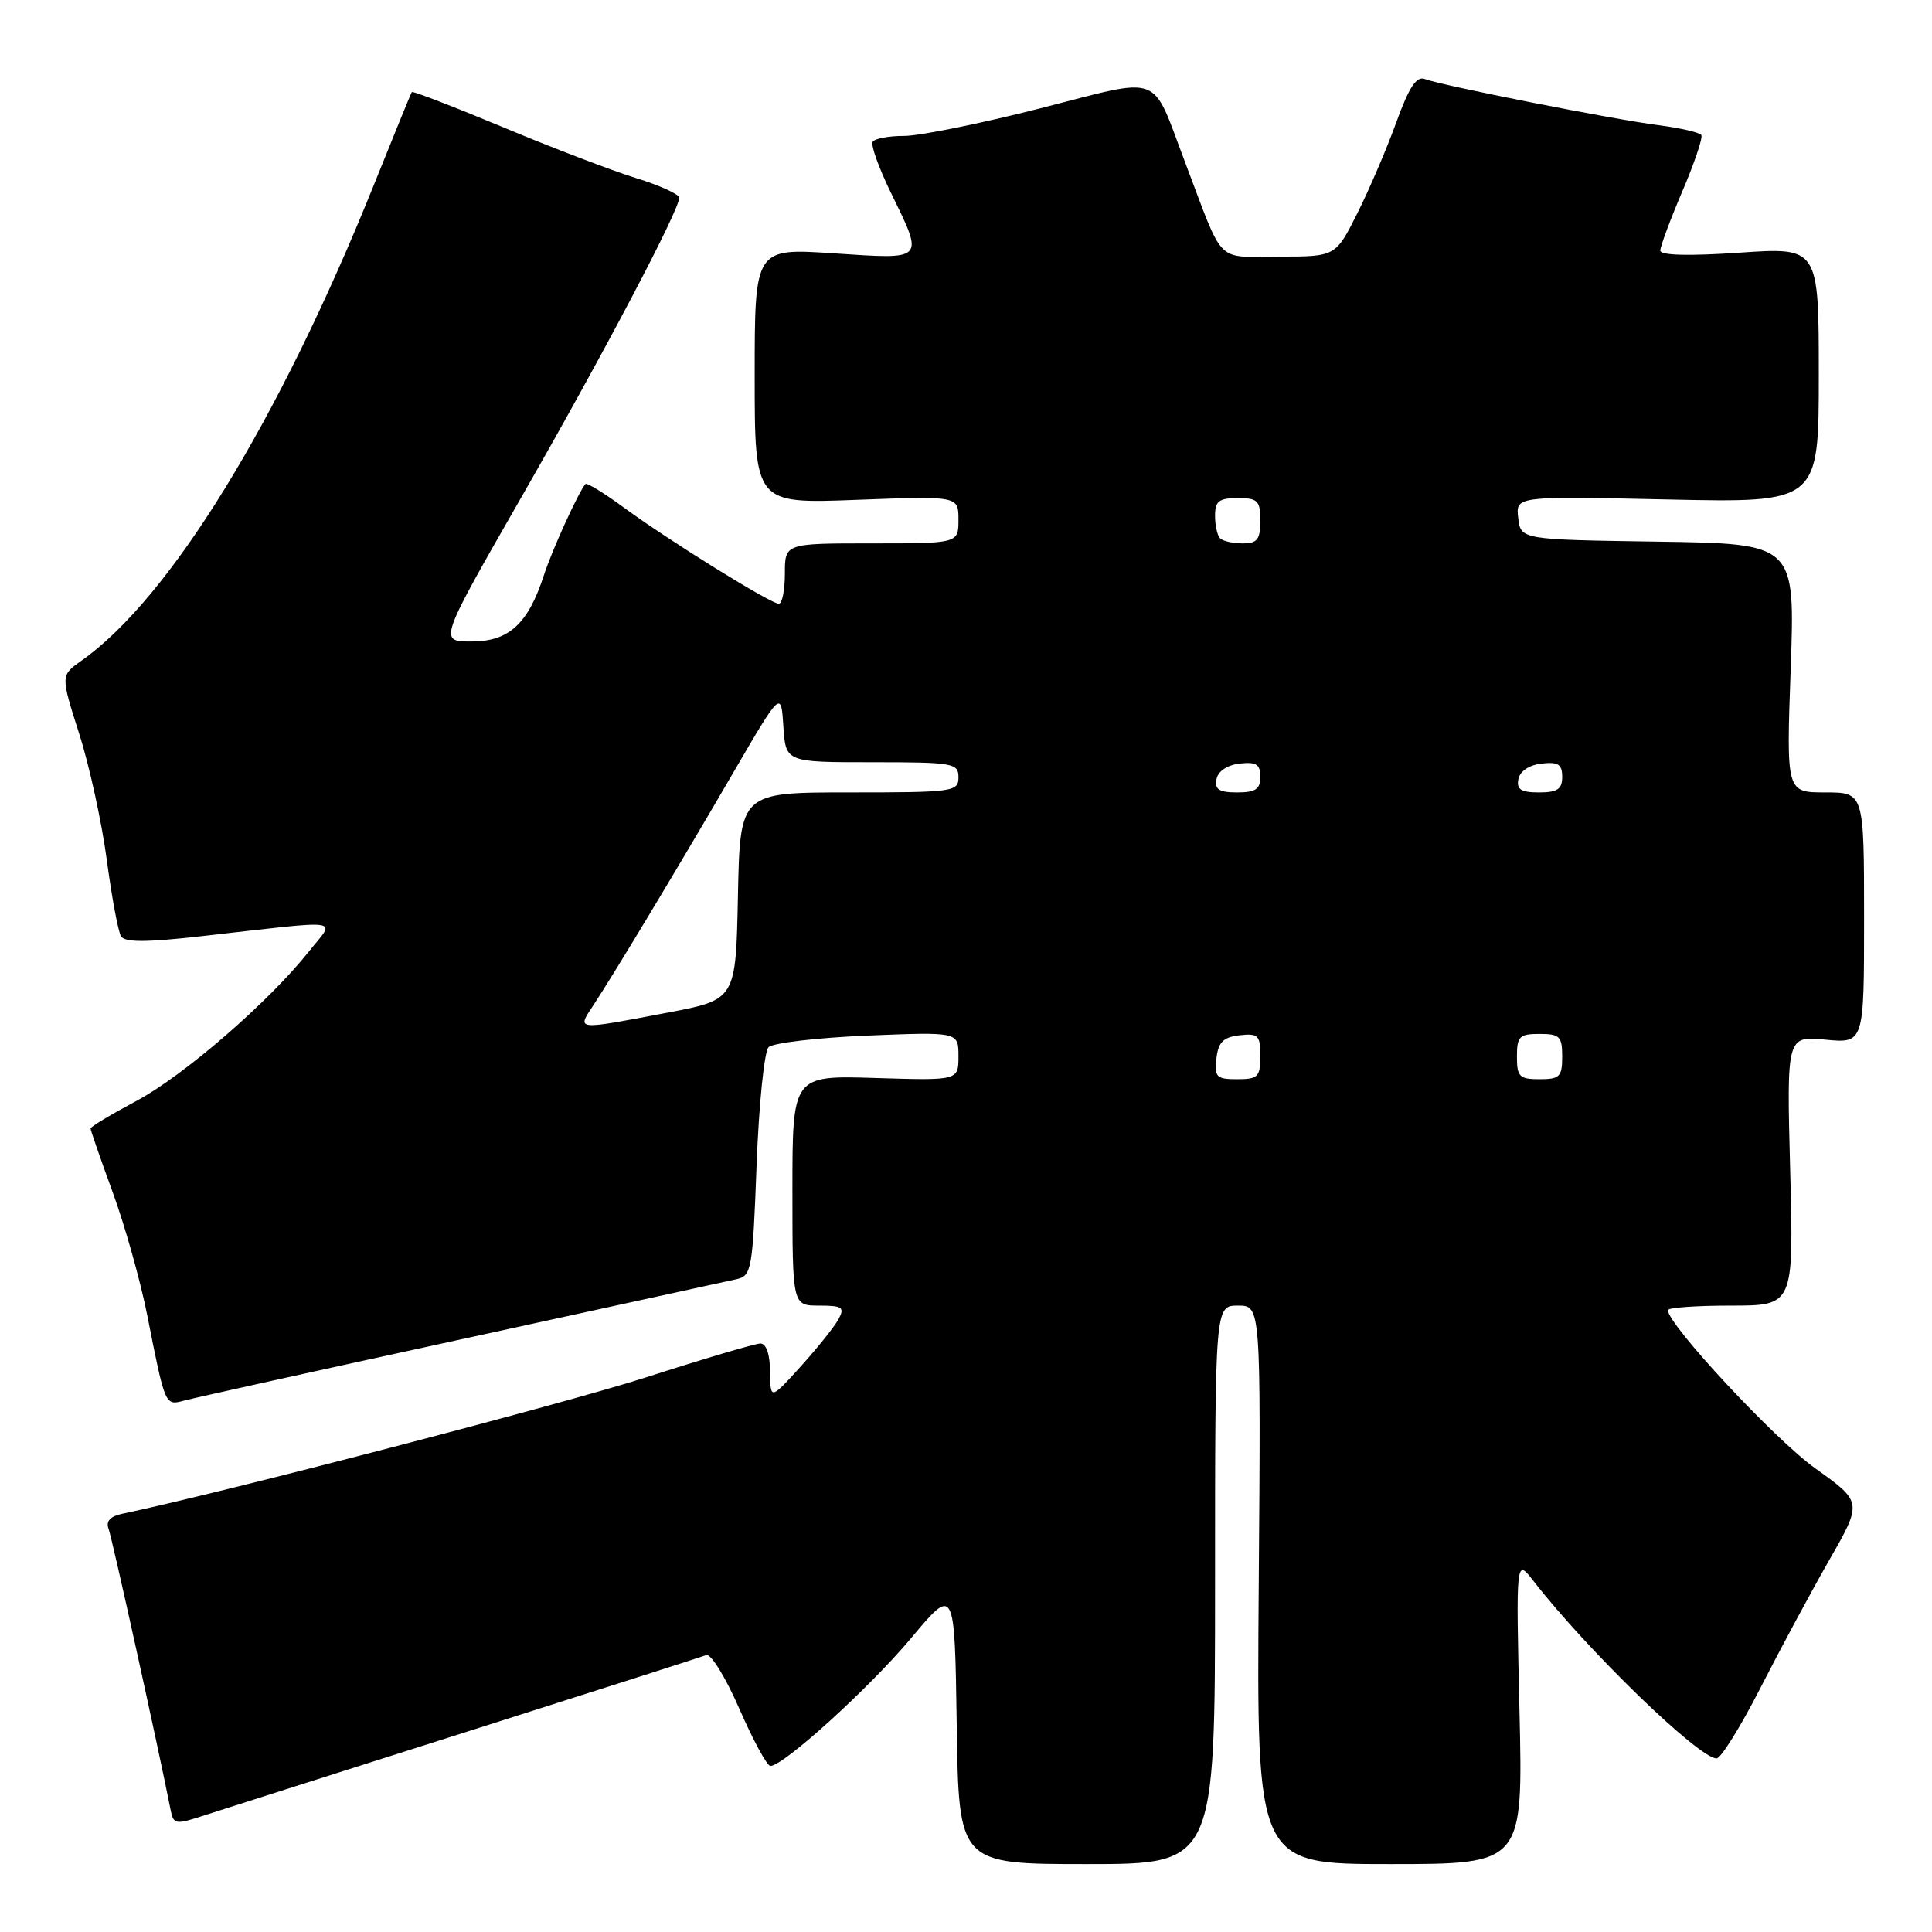 <?xml version="1.0" encoding="UTF-8" standalone="no"?>
<!DOCTYPE svg PUBLIC "-//W3C//DTD SVG 1.1//EN" "http://www.w3.org/Graphics/SVG/1.1/DTD/svg11.dtd" >
<svg xmlns="http://www.w3.org/2000/svg" xmlns:xlink="http://www.w3.org/1999/xlink" version="1.1" viewBox="0 0 256 256">
 <g >
 <path fill="currentColor"
d=" M 161.00 210.00 C 161.00 173.00 161.00 173.00 164.04 173.00 C 167.07 173.00 167.07 173.00 166.79 210.00 C 166.50 247.00 166.50 247.00 184.16 247.00 C 201.81 247.00 201.81 247.00 201.34 226.75 C 200.87 206.50 200.87 206.50 203.18 209.47 C 210.35 218.70 225.12 233.01 227.46 233.00 C 228.03 232.99 230.62 228.83 233.22 223.75 C 235.82 218.66 239.93 211.02 242.36 206.76 C 246.79 199.03 246.79 199.03 240.50 194.54 C 235.19 190.75 221.00 175.52 221.00 173.60 C 221.00 173.27 224.75 173.00 229.34 173.00 C 237.68 173.00 237.68 173.00 237.21 155.13 C 236.74 137.27 236.74 137.27 241.87 137.76 C 247.00 138.25 247.00 138.25 247.00 121.63 C 247.00 105.00 247.00 105.00 241.85 105.00 C 236.69 105.00 236.69 105.00 237.28 88.52 C 237.86 72.04 237.86 72.04 219.68 71.77 C 201.50 71.50 201.50 71.50 201.17 68.62 C 200.84 65.74 200.84 65.74 220.92 66.18 C 241.00 66.62 241.00 66.62 241.00 49.69 C 241.00 32.76 241.00 32.76 230.50 33.48 C 223.71 33.94 220.00 33.84 220.00 33.20 C 220.00 32.65 221.31 29.12 222.91 25.37 C 224.52 21.61 225.65 18.25 225.44 17.90 C 225.22 17.55 222.67 16.96 219.77 16.59 C 213.72 15.81 191.02 11.33 188.79 10.47 C 187.69 10.05 186.71 11.54 185.02 16.20 C 183.77 19.67 181.44 25.09 179.86 28.25 C 176.97 34.00 176.97 34.00 169.46 34.00 C 160.95 34.00 162.28 35.34 157.03 21.50 C 152.47 9.48 154.28 10.16 137.85 14.35 C 129.96 16.37 121.84 18.01 119.81 18.01 C 117.78 18.00 115.90 18.36 115.63 18.79 C 115.36 19.23 116.45 22.26 118.05 25.54 C 122.46 34.59 122.66 34.38 110.50 33.57 C 100.00 32.87 100.00 32.87 100.00 49.81 C 100.00 66.75 100.00 66.75 113.50 66.23 C 127.00 65.72 127.00 65.72 127.00 68.86 C 127.00 72.00 127.00 72.00 115.50 72.00 C 104.00 72.00 104.00 72.00 104.00 76.00 C 104.00 78.20 103.64 80.00 103.20 80.00 C 102.12 80.00 88.65 71.64 82.73 67.30 C 80.07 65.35 77.76 63.93 77.58 64.13 C 76.69 65.12 73.13 72.92 72.08 76.19 C 69.98 82.66 67.44 85.00 62.49 85.00 C 58.12 85.00 58.12 85.00 69.16 65.75 C 79.96 46.92 90.00 27.87 90.00 26.20 C 90.00 25.74 87.41 24.56 84.25 23.59 C 81.09 22.61 73.16 19.58 66.64 16.85 C 60.11 14.13 54.68 12.03 54.57 12.20 C 54.45 12.36 52.19 17.90 49.54 24.50 C 36.92 55.85 22.51 79.29 10.76 87.57 C 8.03 89.50 8.03 89.50 10.49 97.22 C 11.85 101.46 13.49 108.99 14.15 113.94 C 14.81 118.90 15.66 123.46 16.04 124.07 C 16.55 124.88 19.36 124.88 26.61 124.06 C 46.08 121.86 44.46 121.64 40.97 126.03 C 35.67 132.72 24.36 142.53 18.07 145.88 C 14.73 147.66 12.00 149.30 12.00 149.53 C 12.00 149.76 13.32 153.57 14.94 158.00 C 16.56 162.43 18.61 169.75 19.51 174.27 C 21.88 186.29 21.87 186.27 24.35 185.60 C 25.53 185.27 42.02 181.62 61.00 177.49 C 79.97 173.35 96.45 169.75 97.60 169.50 C 99.59 169.06 99.73 168.24 100.25 154.42 C 100.55 146.38 101.27 139.33 101.84 138.76 C 102.41 138.19 108.31 137.50 114.94 137.22 C 127.00 136.73 127.00 136.73 127.00 139.95 C 127.00 143.18 127.00 143.18 116.00 142.84 C 105.00 142.50 105.00 142.50 105.00 157.75 C 105.00 173.00 105.00 173.00 108.54 173.00 C 111.61 173.00 111.95 173.23 111.12 174.78 C 110.60 175.75 108.35 178.57 106.13 181.03 C 102.08 185.50 102.08 185.50 102.04 181.75 C 102.02 179.43 101.52 178.01 100.75 178.02 C 100.06 178.03 93.20 180.06 85.50 182.54 C 74.52 186.06 29.21 197.86 16.16 200.59 C 14.61 200.92 14.01 201.58 14.38 202.55 C 14.84 203.75 20.96 231.48 22.58 239.69 C 22.99 241.80 23.16 241.83 27.25 240.49 C 29.59 239.73 45.23 234.75 62.00 229.42 C 78.78 224.08 92.99 219.54 93.59 219.31 C 94.20 219.09 96.17 222.30 97.98 226.45 C 99.79 230.60 101.64 234.00 102.08 234.00 C 103.82 234.00 115.24 223.62 120.73 217.06 C 126.50 210.16 126.50 210.16 126.77 228.58 C 127.04 247.00 127.04 247.00 144.02 247.00 C 161.00 247.00 161.00 247.00 161.00 210.00 Z  M 161.18 140.25 C 161.43 138.09 162.09 137.43 164.25 137.18 C 166.72 136.90 167.00 137.18 167.00 139.93 C 167.00 142.69 166.69 143.00 163.93 143.00 C 161.18 143.00 160.90 142.72 161.18 140.25 Z  M 201.00 140.00 C 201.00 137.33 201.33 137.00 204.00 137.00 C 206.67 137.00 207.00 137.33 207.00 140.00 C 207.00 142.67 206.67 143.00 204.00 143.00 C 201.33 143.00 201.00 142.67 201.00 140.00 Z  M 78.59 133.25 C 81.30 129.15 89.86 114.93 97.09 102.50 C 103.50 91.50 103.50 91.50 103.80 96.25 C 104.11 101.00 104.11 101.00 115.55 101.00 C 126.33 101.00 127.00 101.12 127.00 103.00 C 127.00 104.91 126.33 105.00 112.53 105.00 C 98.06 105.00 98.06 105.00 97.78 118.73 C 97.50 132.46 97.50 132.46 88.50 134.17 C 76.21 136.51 76.42 136.53 78.59 133.25 Z  M 161.19 103.25 C 161.39 102.19 162.61 101.37 164.26 101.18 C 166.46 100.93 167.00 101.27 167.00 102.93 C 167.00 104.57 166.37 105.00 163.93 105.00 C 161.54 105.00 160.93 104.61 161.19 103.25 Z  M 201.19 103.25 C 201.39 102.19 202.61 101.37 204.26 101.18 C 206.46 100.93 207.00 101.27 207.00 102.93 C 207.00 104.57 206.37 105.00 203.93 105.00 C 201.54 105.00 200.93 104.61 201.19 103.25 Z  M 161.67 71.33 C 161.30 70.97 161.00 69.62 161.00 68.33 C 161.00 66.41 161.52 66.00 164.00 66.00 C 166.67 66.00 167.00 66.33 167.00 69.00 C 167.00 71.48 166.59 72.00 164.67 72.00 C 163.38 72.00 162.03 71.70 161.67 71.33 Z "/>
</g>
</svg>
